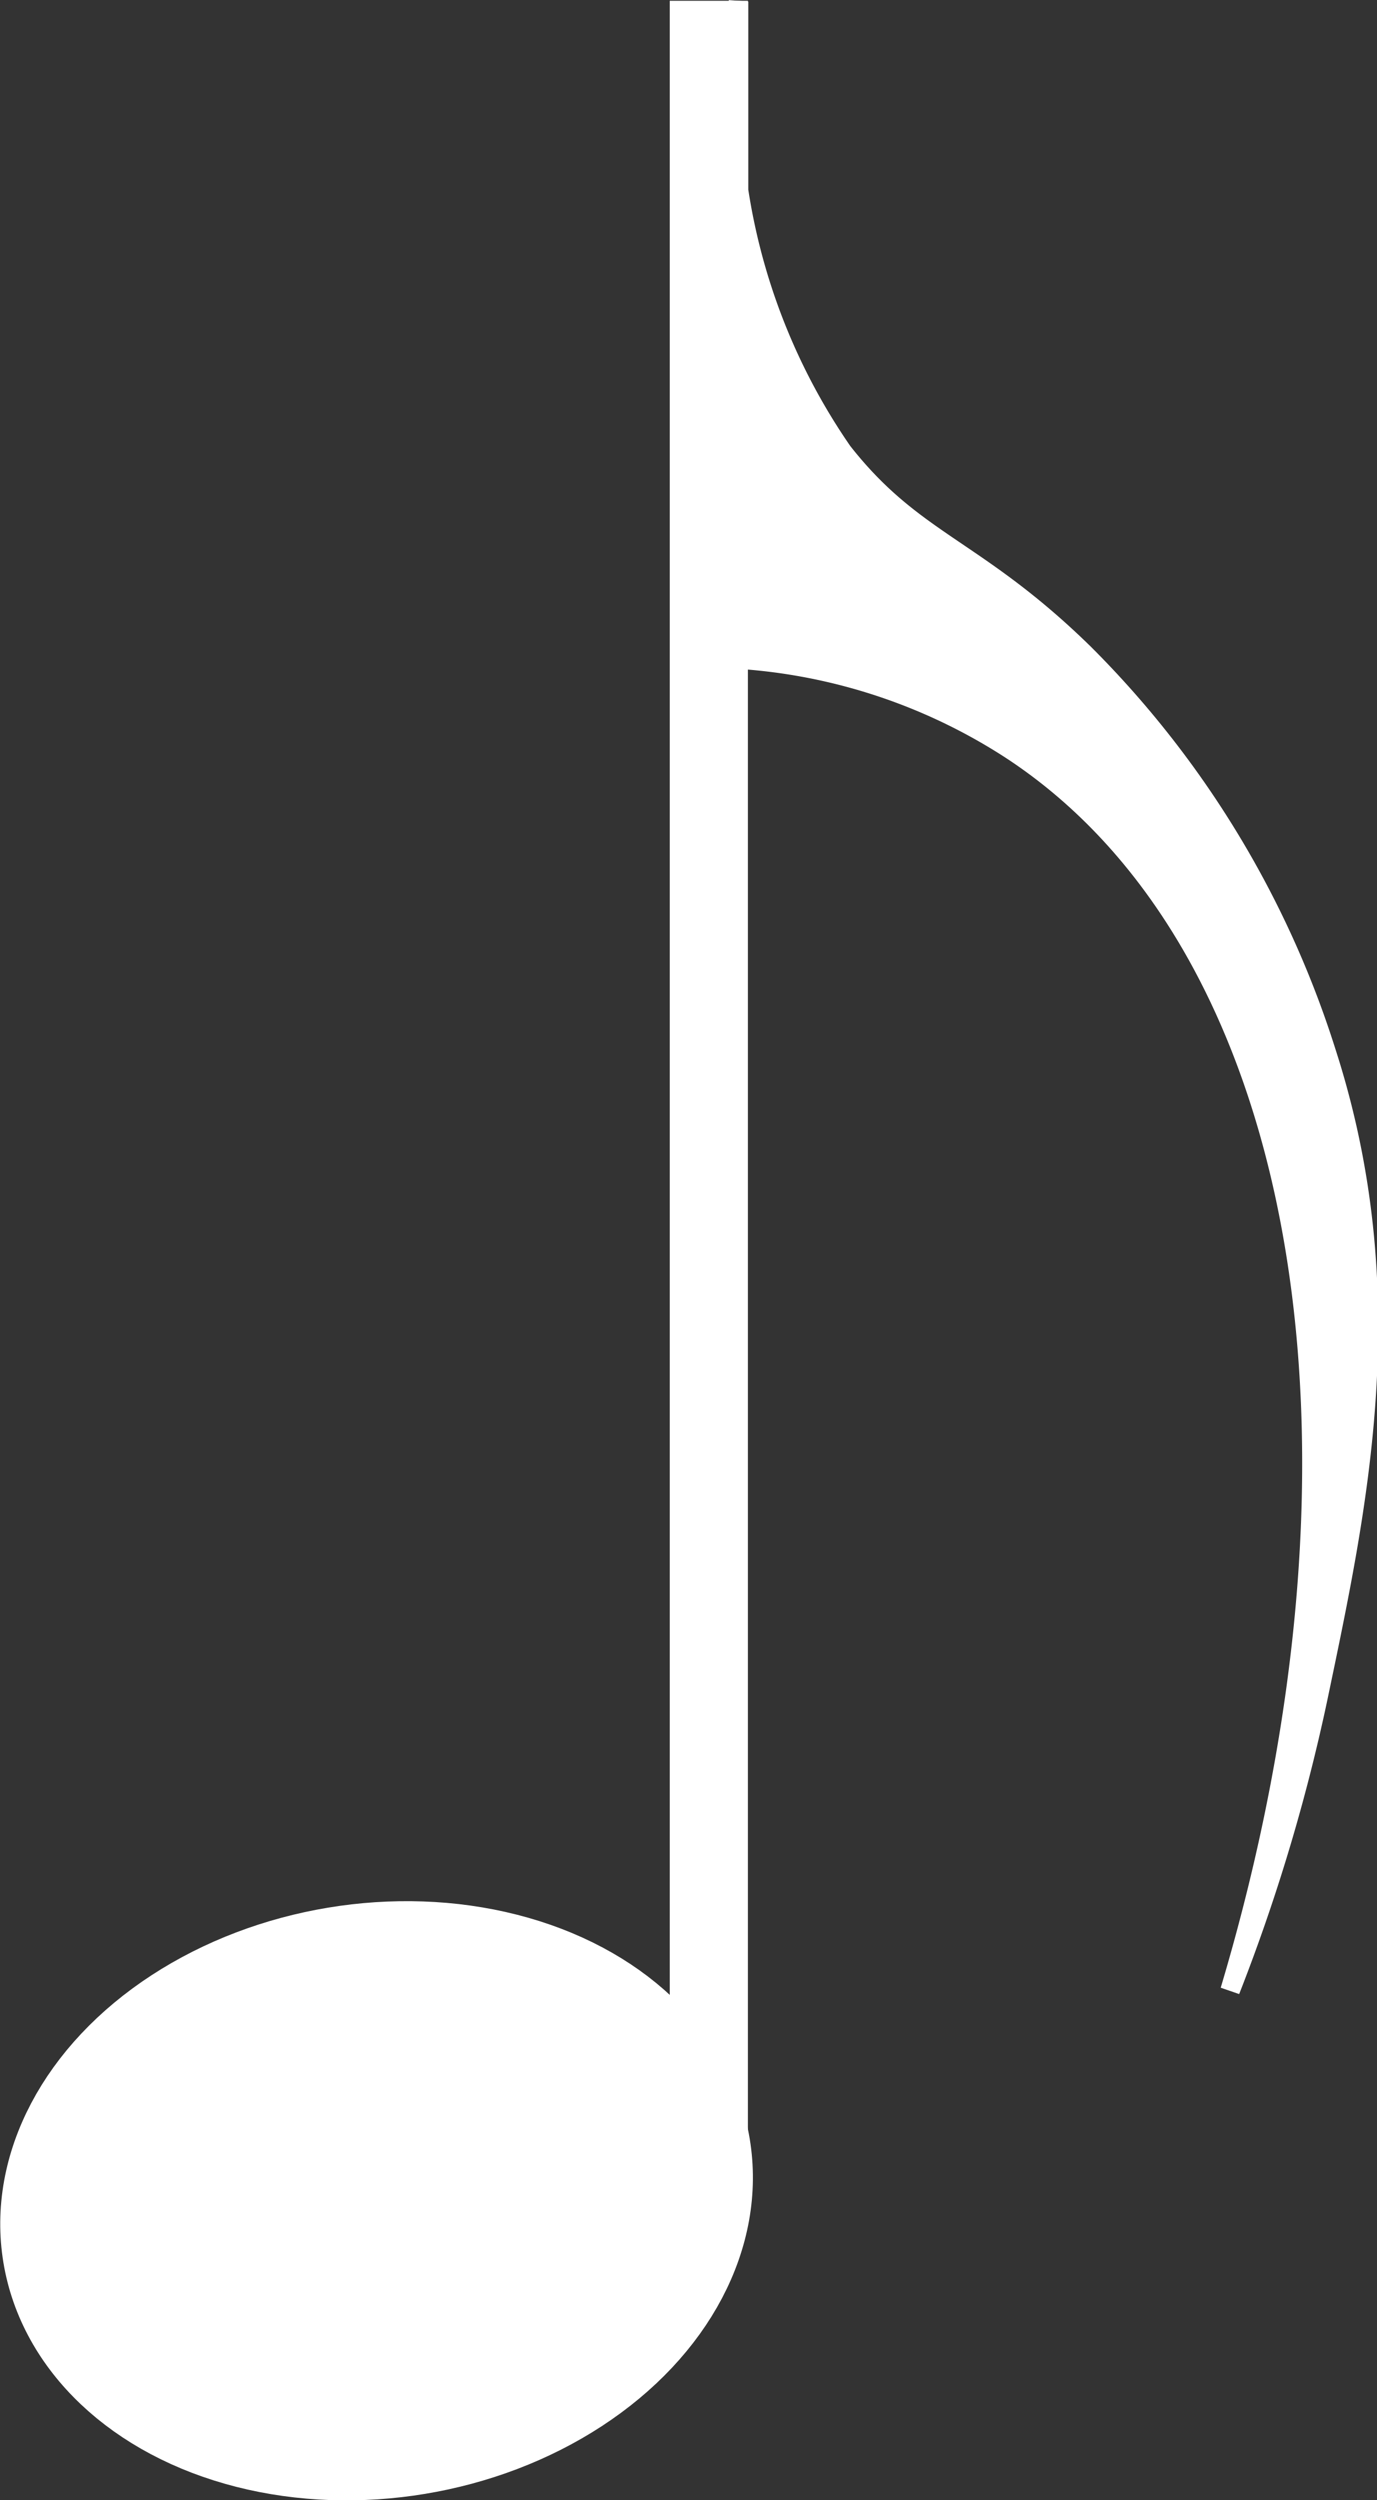 <svg id="Layer_1" data-name="Layer 1" xmlns="http://www.w3.org/2000/svg" viewBox="0 0 17.62 31.98"><rect x="0" y="0" width="17.62" height="31.98" fill="#333333" stroke="none"/><defs><style>.cls-1{fill:#fff;}.cls-1,.cls-2,.cls-3{stroke:#fff;stroke-miterlimit:10;}.cls-2,.cls-3{fill:#fff;}.cls-3{stroke-width:0.25px;}</style></defs><title>eigth_note</title><line class="cls-1" x1="9.07" y1="28.14" x2="9.07" y2="0.01"/><ellipse class="cls-2" cx="8.98" cy="34.37" rx="4.34" ry="3.3" transform="translate(-9.66 -4.29) rotate(-9.41)"/><path class="cls-1" d="M16.75,6.77" transform="translate(-4.16 -6.22)"/><path class="cls-3" d="M13.61,6.24A8,8,0,0,0,14.94,12c.92,1.17,1.7,1.22,3.09,2.58a12.52,12.52,0,0,1,3.1,5.1c1,3.1.4,5.83-.11,8.27a23.69,23.69,0,0,1-1.12,3.73c2.09-7,1-13.38-2.8-15.87a7.28,7.28,0,0,0-3.49-1.16Z" transform="translate(-4.16 -6.22)"/></svg>